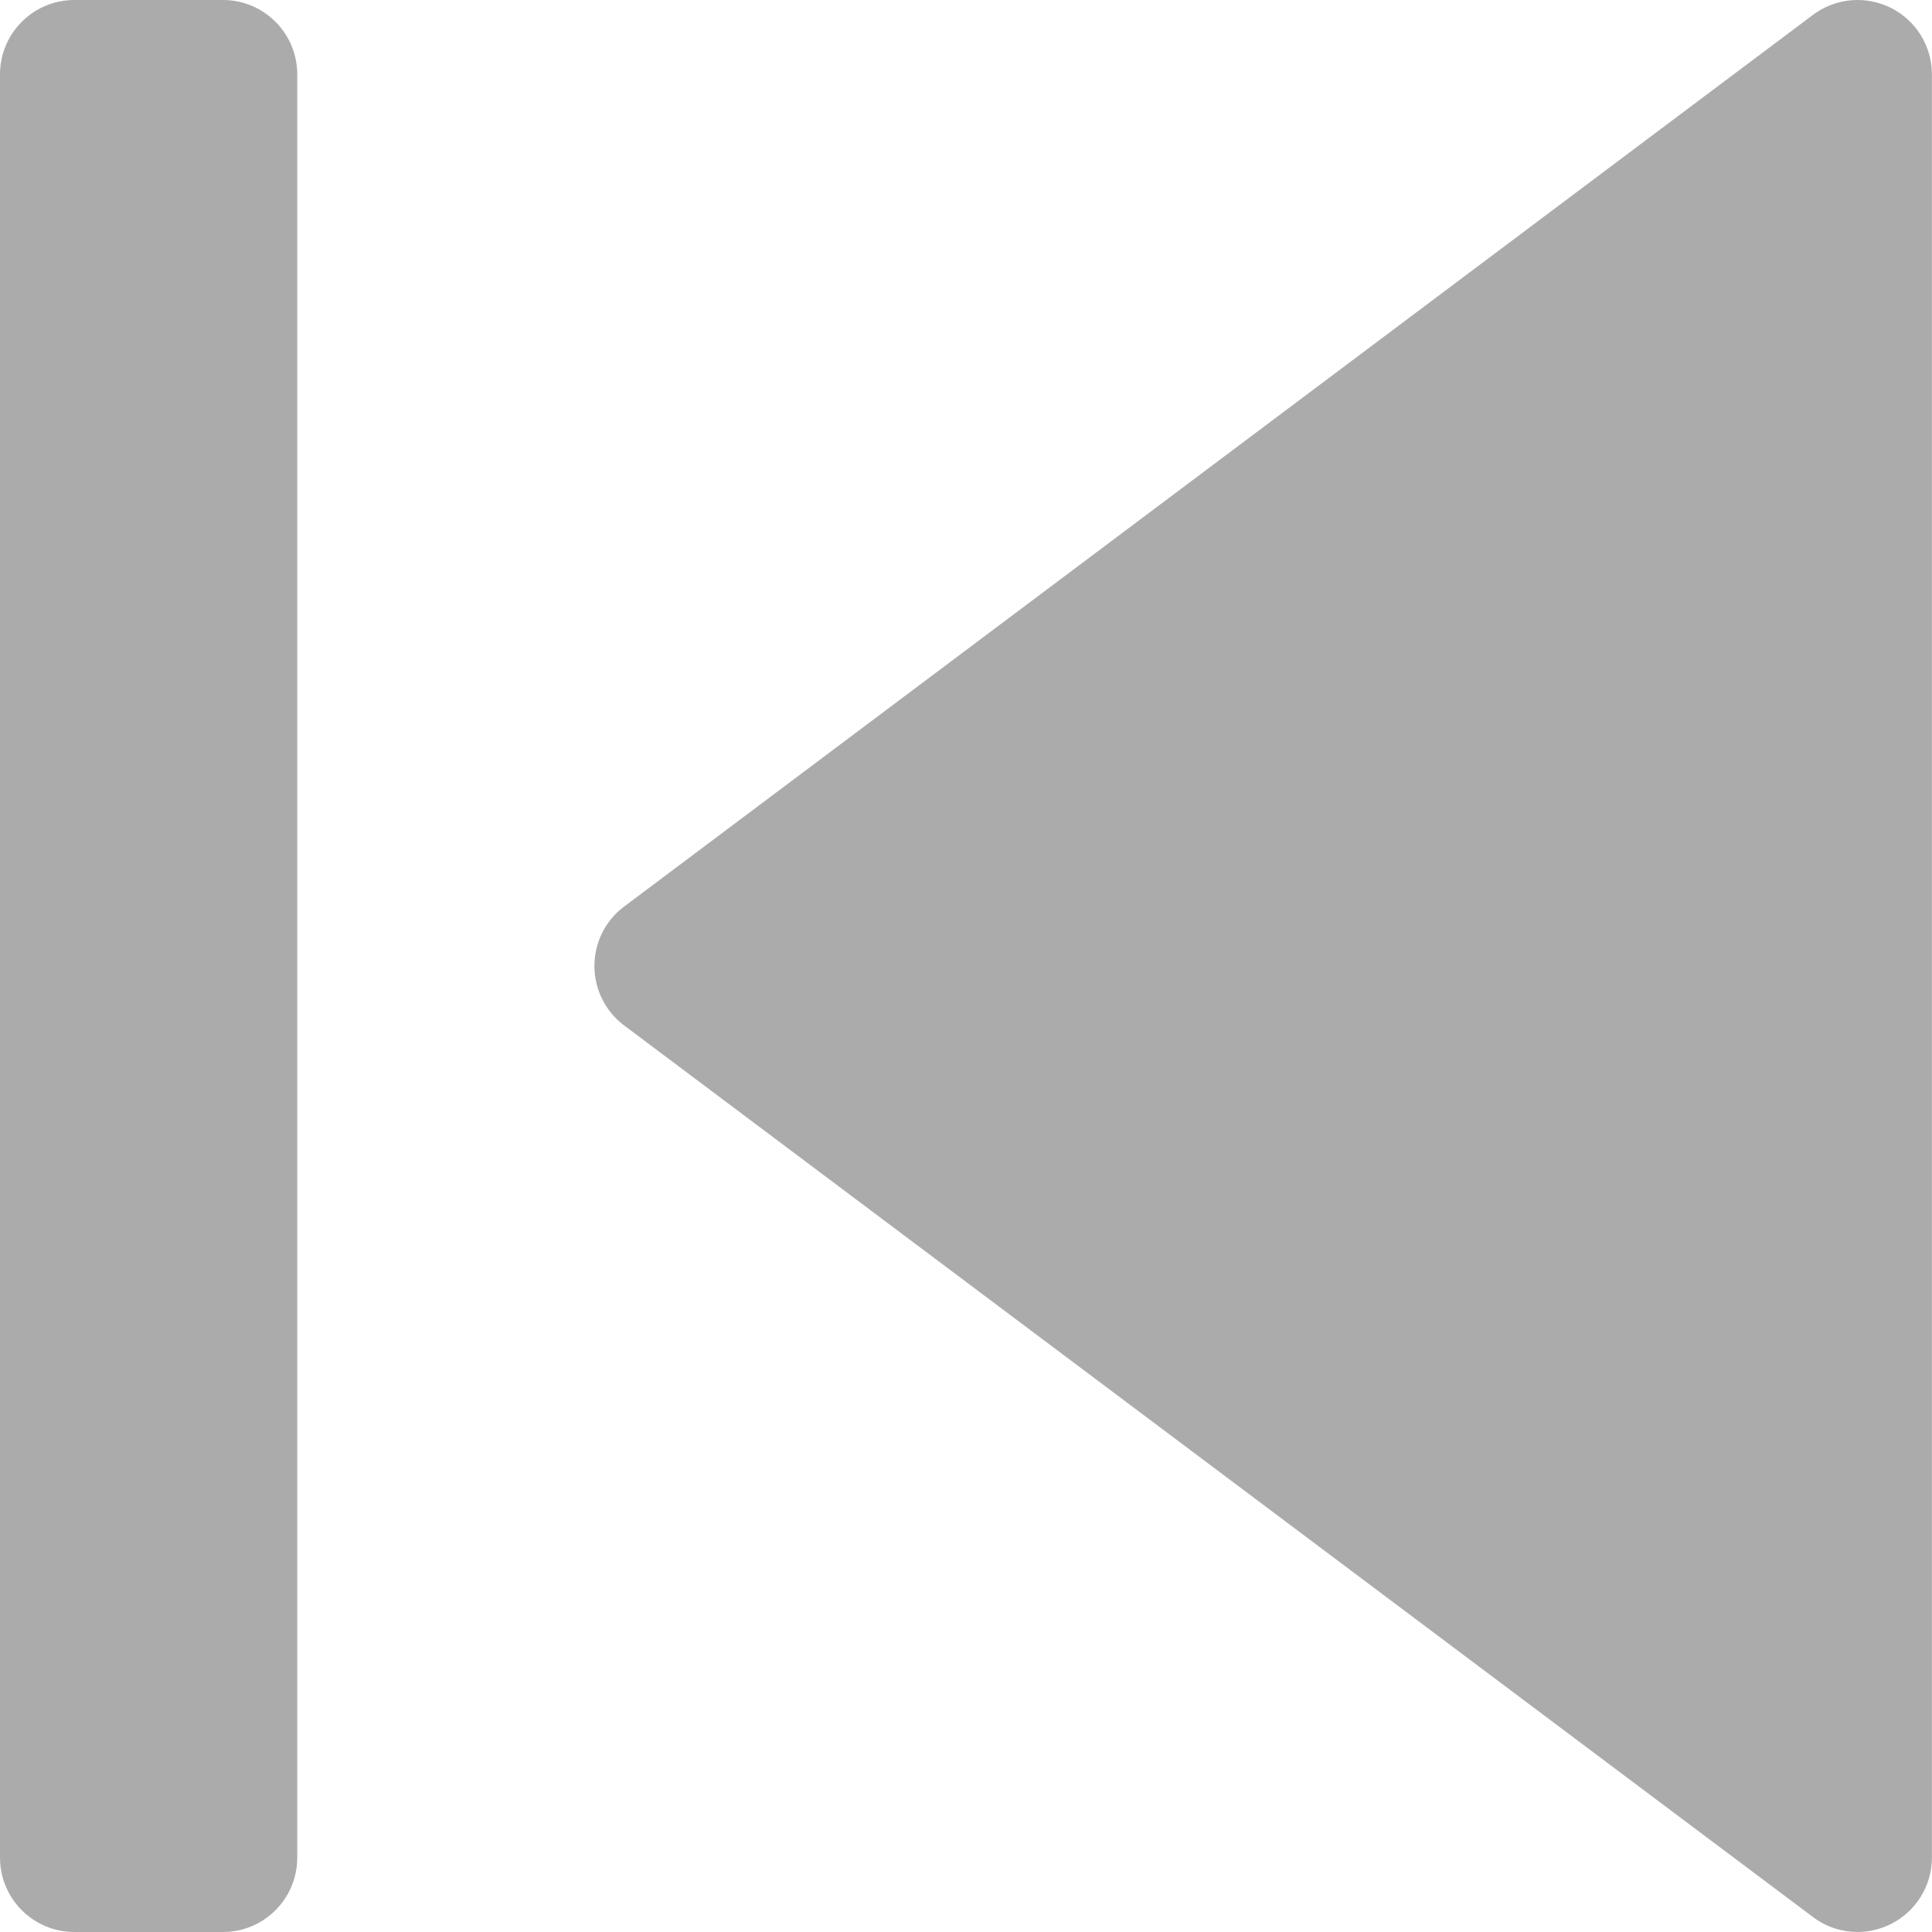 <svg width="21" height="21" viewBox="0 0 21 21" fill="none" xmlns="http://www.w3.org/2000/svg">
<g clip-path="url(#clip0)">
<path d="M6.784 11.146L19.707 20.838C19.949 21.022 20.279 21.051 20.552 20.914C20.826 20.777 20.999 20.497 20.999 20.192L20.999 0.807C20.999 0.502 20.826 0.223 20.553 0.085C20.439 0.029 20.314 -0 20.191 -0C20.02 -0 19.849 0.055 19.707 0.161L6.784 9.854C6.58 10.005 6.461 10.246 6.461 10.5C6.461 10.753 6.58 10.994 6.784 11.146Z" fill="#ABABAB"/>
<path d="M0.808 21L2.423 21C2.869 21 3.231 20.638 3.231 20.192L3.231 0.808C3.231 0.362 2.869 -1.52272e-05 2.423 -1.51882e-05L0.808 -1.5047e-05C0.362 -1.5008e-05 9.35632e-05 0.362 9.36022e-05 0.808L9.52968e-05 20.192C9.53358e-05 20.638 0.362 21 0.808 21Z" fill="#ABABAB"/>
</g>
<defs>
<clipPath id="clip0">
<rect width="21" height="21" fill="white" transform="translate(21 21) rotate(180)"/>
</clipPath>
</defs>
</svg>
